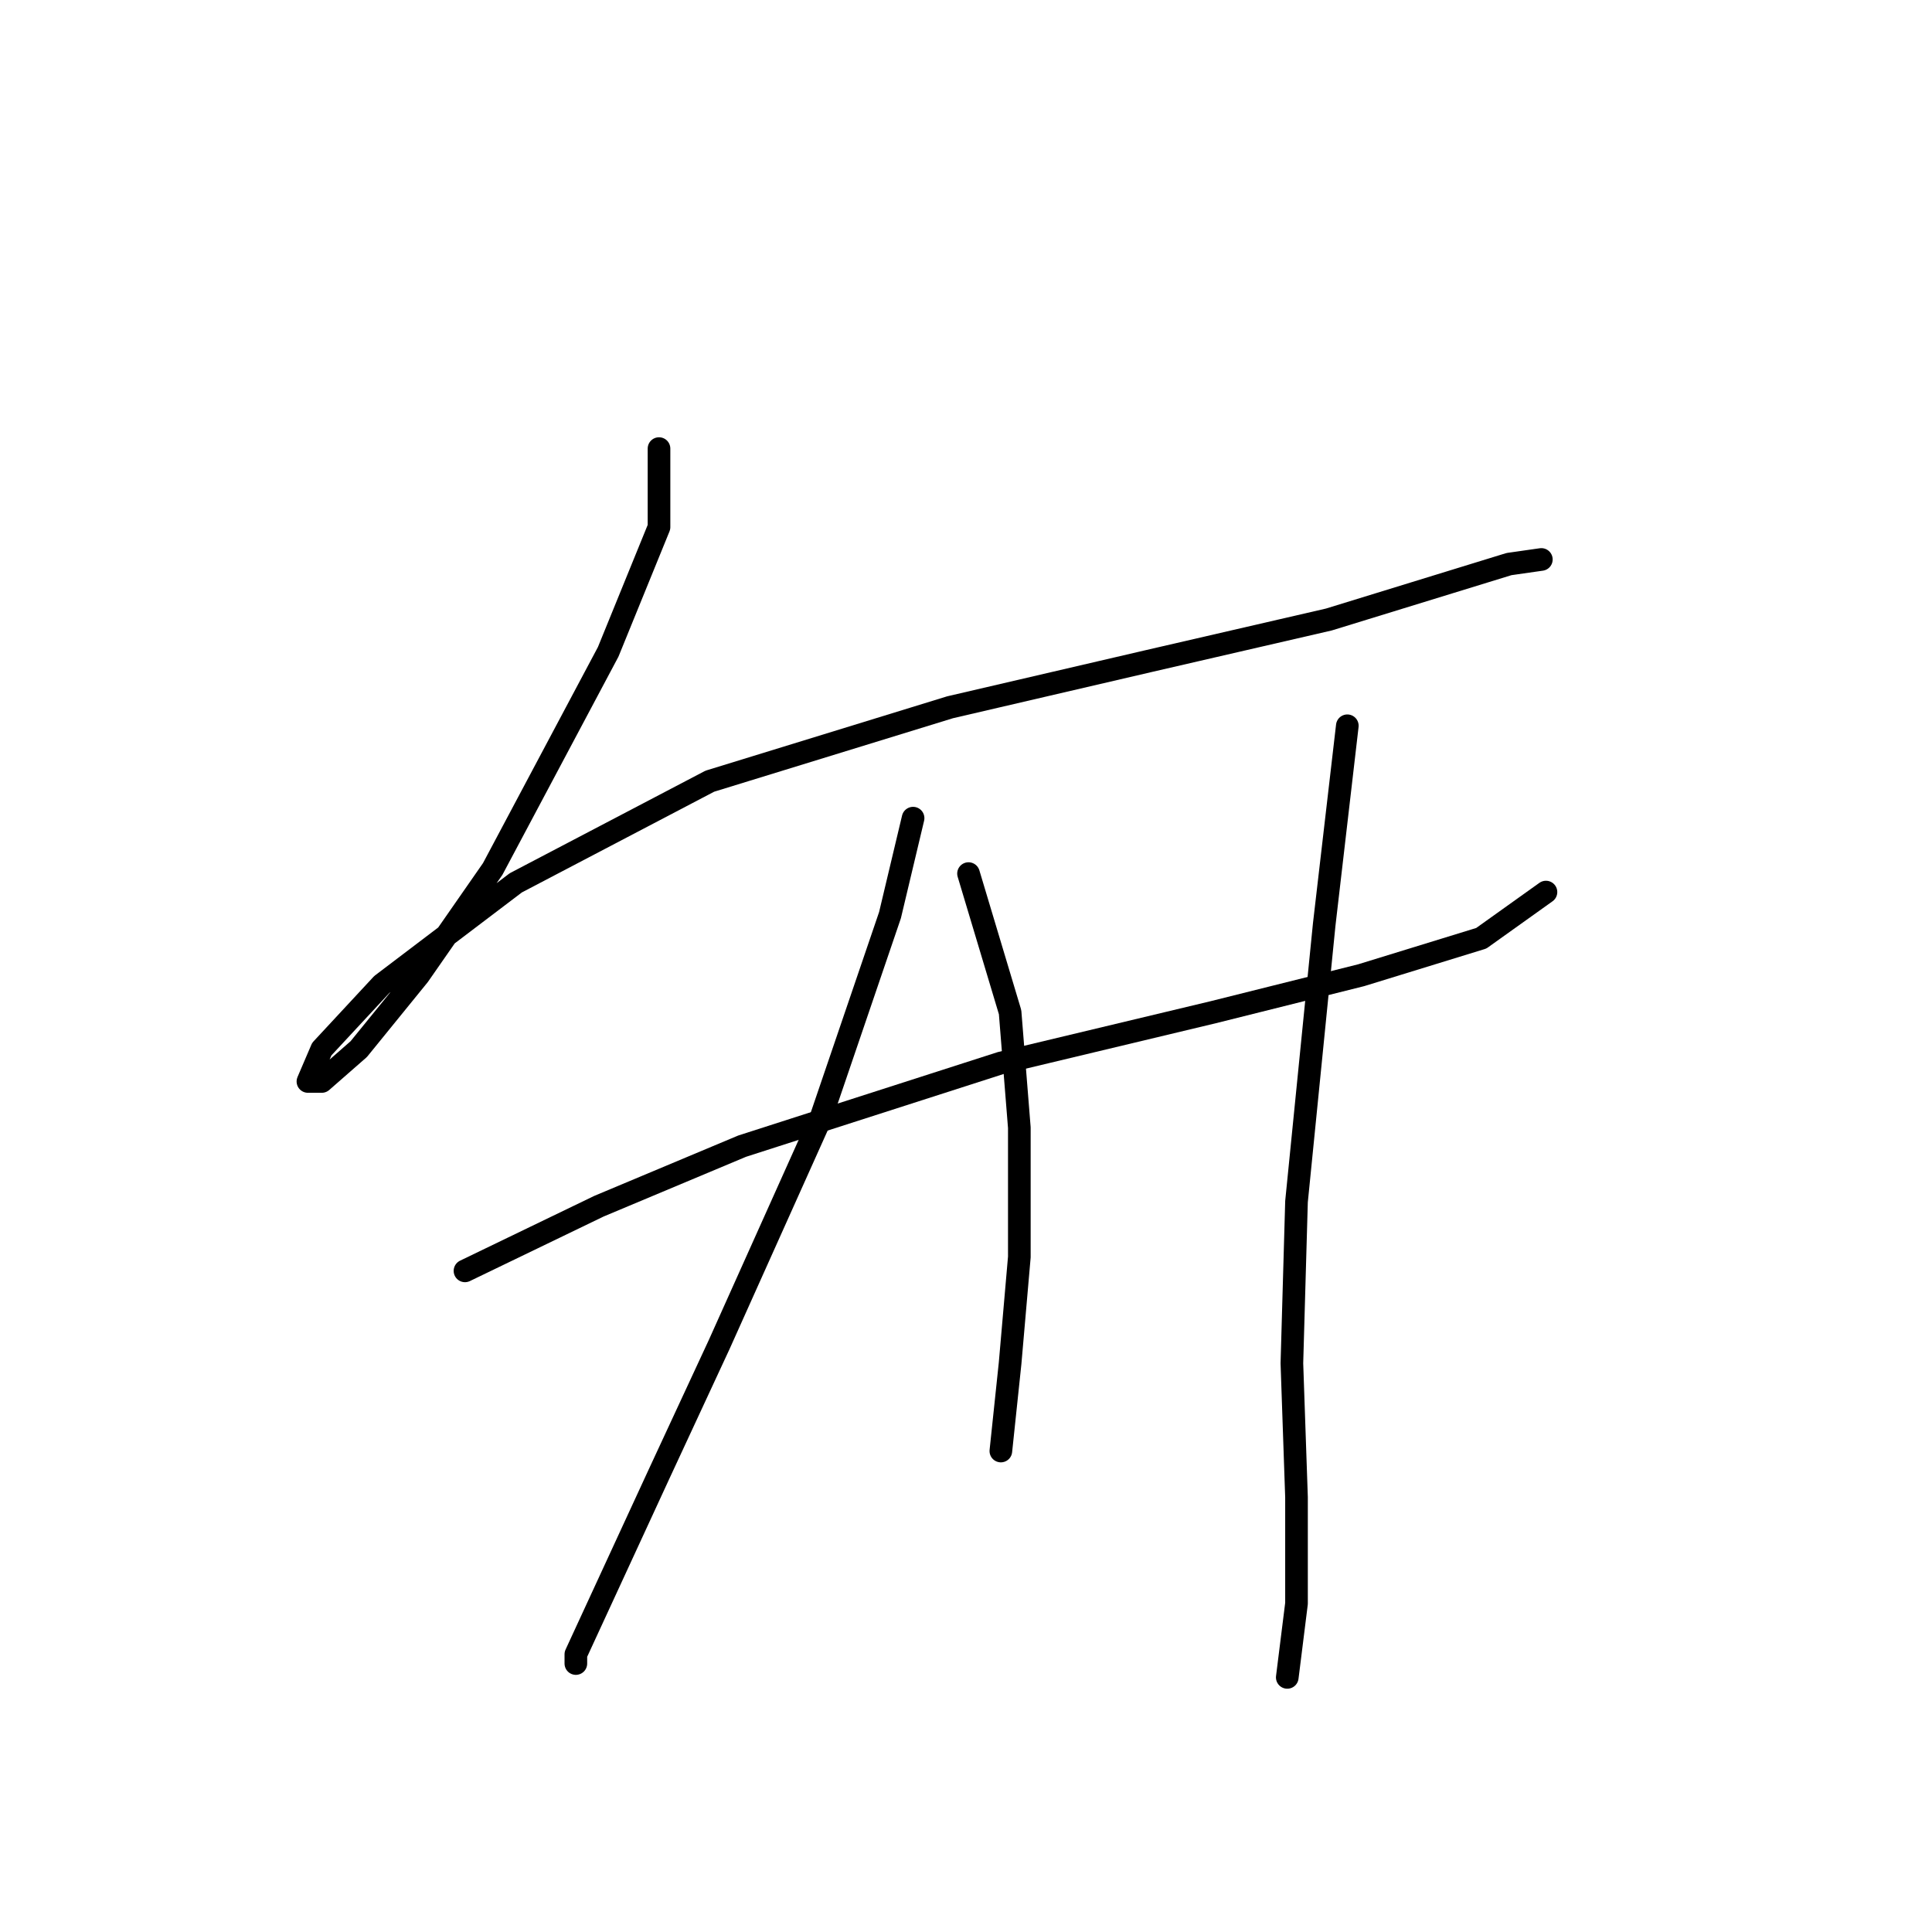 <?xml version="1.0" standalone="no"?>
    <svg width="256" height="256" xmlns="http://www.w3.org/2000/svg" version="1.1">
    <polyline stroke="black" stroke-width="3" stroke-linecap="round" fill="transparent" stroke-linejoin="round" points="87.322 59.441 87.322 69.847 80.589 86.374 65.286 115.143 55.492 129.222 47.535 139.015 42.638 143.3 40.802 143.3 42.638 139.015 50.595 130.446 68.347 116.979 94.055 103.513 125.885 93.719 152.206 87.598 176.079 82.089 191.994 77.192 199.951 74.744 204.236 74.131 204.236 74.131 " />
        <polyline stroke="black" stroke-width="3" stroke-linecap="round" fill="transparent" stroke-linejoin="round" points="61.613 168.397 79.365 159.827 98.34 151.87 132.619 140.852 160.776 134.119 180.363 129.222 196.278 124.325 204.848 118.204 204.848 118.204 " />
        <polyline stroke="black" stroke-width="3" stroke-linecap="round" fill="transparent" stroke-linejoin="round" points="120.988 108.41 117.928 121.264 108.746 148.197 95.28 178.191 87.322 195.33 79.977 211.245 76.304 219.202 76.304 220.427 76.304 220.427 " />
        <polyline stroke="black" stroke-width="3" stroke-linecap="round" fill="transparent" stroke-linejoin="round" points="128.334 115.755 133.843 134.119 135.067 149.421 135.067 166.561 133.843 180.639 132.619 192.269 132.619 192.269 " />
        <polyline stroke="black" stroke-width="3" stroke-linecap="round" fill="transparent" stroke-linejoin="round" points="178.527 96.168 175.466 122.488 171.794 159.215 171.182 180.639 171.794 198.39 171.794 212.469 170.57 222.263 170.57 222.263 " />
        </svg>